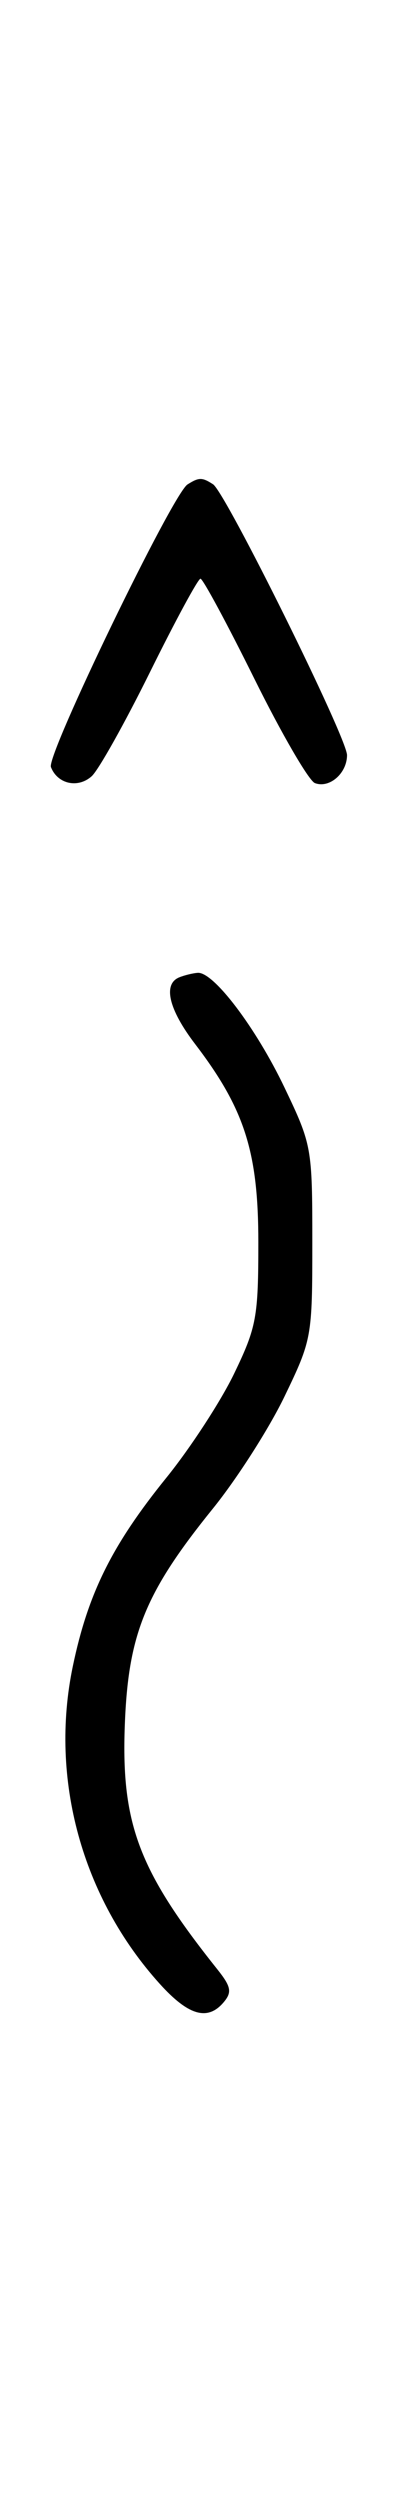 <svg xmlns="http://www.w3.org/2000/svg" width="52" height="324" viewBox="0 0 52 324" version="1.1">
	<path d="M 24.316 62.784 C 22.369 64.022, 6.007 97.855, 6.604 99.410 C 7.450 101.615, 10.110 102.210, 11.895 100.594 C 12.778 99.795, 16.185 93.709, 19.467 87.070 C 22.748 80.432, 25.687 75, 25.997 75 C 26.308 75, 29.453 80.837, 32.986 87.972 C 36.520 95.106, 40.050 101.189, 40.832 101.489 C 42.716 102.212, 45 100.227, 45 97.866 C 45 95.626, 29.264 63.831, 27.628 62.765 C 26.214 61.845, 25.789 61.847, 24.316 62.784 M 23.250 126.662 C 21.097 127.531, 21.875 130.819, 25.293 135.297 C 31.720 143.717, 33.500 149.291, 33.500 161 C 33.500 170.711, 33.265 171.989, 30.371 178 C 28.651 181.575, 24.697 187.650, 21.585 191.500 C 14.518 200.242, 11.416 206.489, 9.443 215.949 C 6.404 230.527, 10.630 245.944, 20.732 257.125 C 24.463 261.255, 26.962 261.956, 29.038 259.454 C 30.105 258.168, 29.958 257.452, 28.166 255.204 C 17.884 242.306, 15.634 236.246, 16.208 223 C 16.701 211.630, 18.935 206.244, 27.616 195.500 C 30.727 191.650, 34.898 185.125, 36.886 181 C 40.445 173.614, 40.500 173.311, 40.500 161 C 40.500 148.706, 40.440 148.375, 36.893 140.948 C 33.202 133.219, 27.695 125.938, 25.646 126.079 C 25.016 126.122, 23.938 126.385, 23.250 126.662 " stroke="none" fill="black" fill-rule="evenodd"/>
</svg>